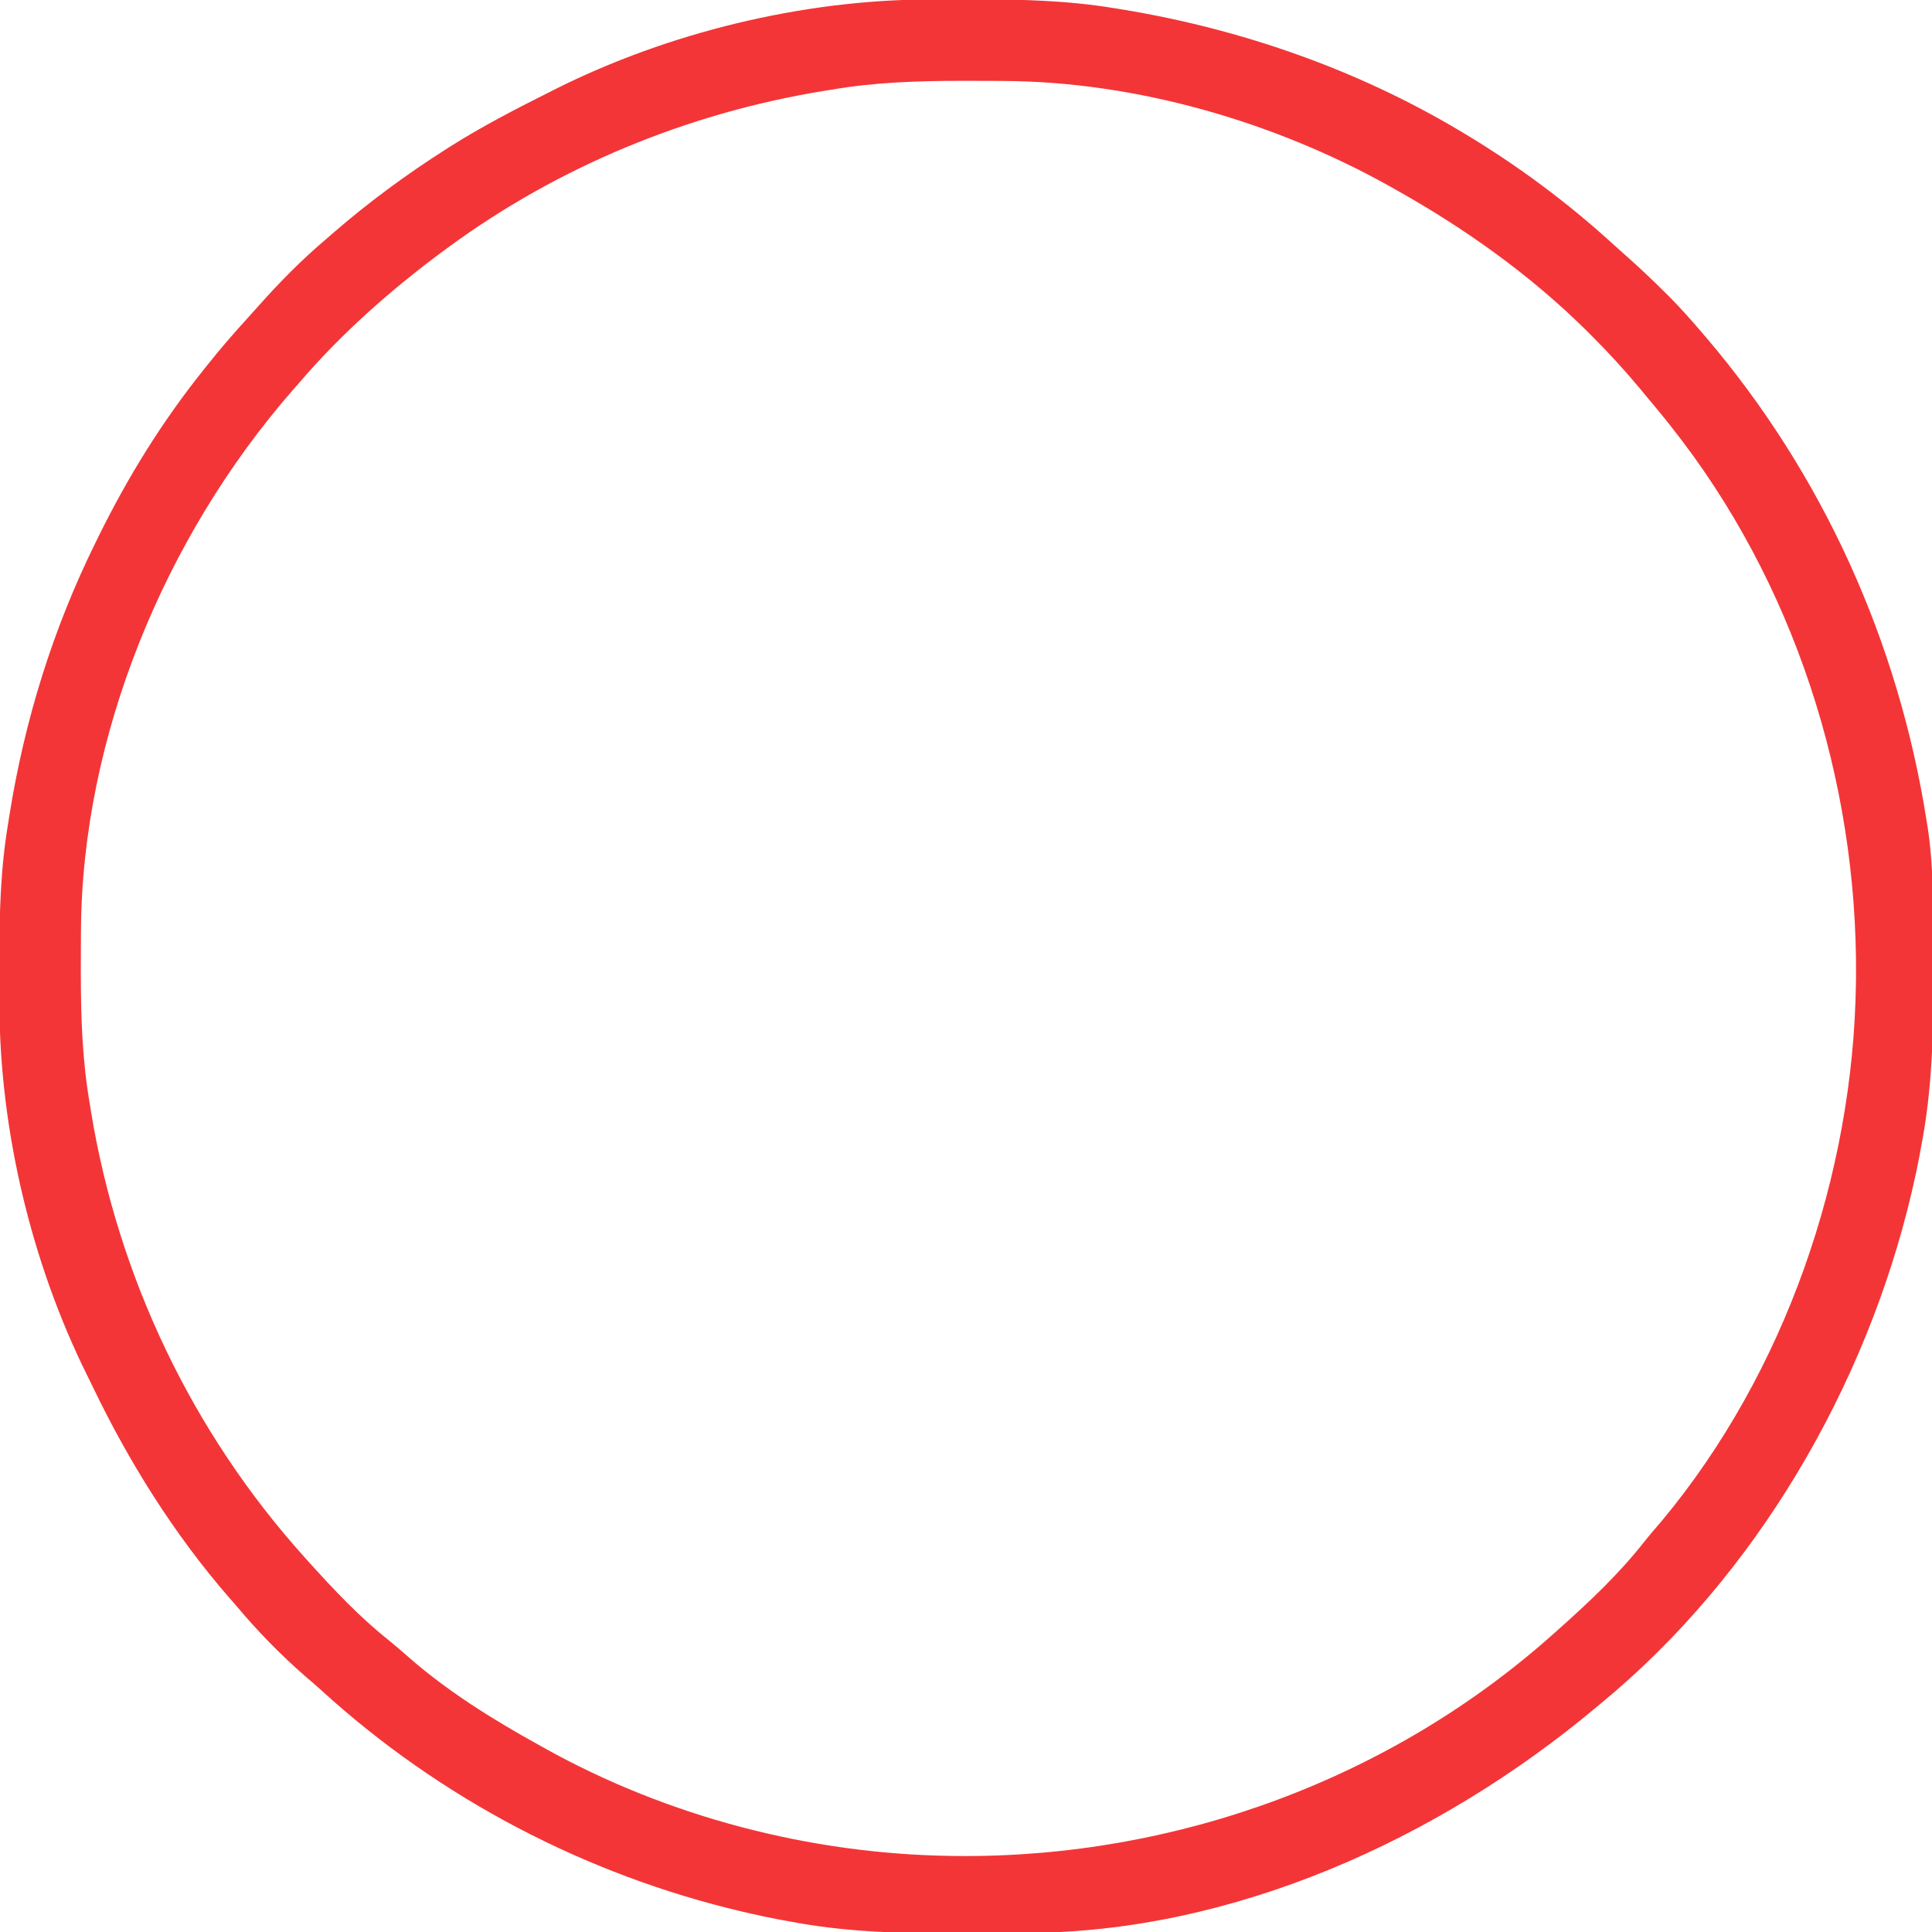 <?xml version="1.0" encoding="UTF-8"?>
<svg version="1.1" xmlns="http://www.w3.org/2000/svg" width="711" height="711">
<path d="M0 0 C1.593 -0.011 1.593 -0.011 3.218 -0.021 C6.624 -0.039 10.031 -0.045 13.438 -0.047 C15.185 -0.048 15.185 -0.048 16.967 -0.049 C34.306 -0.033 51.294 0.369 68.438 3.203 C69.504 3.375 70.57 3.546 71.668 3.723 C115.121 10.916 157.545 25.636 195.438 48.203 C196.222 48.67 197.007 49.138 197.816 49.619 C217.161 61.258 235.304 74.757 251.984 89.969 C253.588 91.429 255.202 92.878 256.828 94.312 C261.741 98.655 266.479 103.142 271.125 107.766 C271.647 108.284 272.17 108.801 272.708 109.335 C276.815 113.458 280.65 117.786 284.438 122.203 C284.979 122.832 285.52 123.461 286.077 124.11 C329.312 174.747 357.116 236.513 367.438 302.203 C367.61 303.287 367.783 304.37 367.962 305.487 C369.406 315.287 369.764 324.885 369.773 334.781 C369.78 336.444 369.787 338.107 369.794 339.769 C369.805 343.238 369.809 346.708 369.808 350.177 C369.808 353.673 369.822 357.169 369.849 360.665 C370.011 381.578 369.432 401.593 365.438 422.203 C365.183 423.598 364.929 424.993 364.675 426.388 C364.073 429.532 363.408 432.647 362.688 435.766 C362.437 436.863 362.187 437.961 361.929 439.091 C345.15 510.496 304.581 580.278 247.438 627.203 C246.906 627.648 246.375 628.093 245.828 628.551 C187.94 677.023 112.169 711.467 35.762 711.539 C34.1 711.546 32.439 711.552 30.778 711.559 C27.315 711.571 23.852 711.575 20.388 711.574 C16.899 711.574 13.41 711.587 9.921 711.615 C-10.974 711.776 -30.97 711.193 -51.562 707.203 C-52.957 706.948 -54.353 706.694 -55.748 706.441 C-58.892 705.839 -62.007 705.174 -65.125 704.453 C-66.224 704.202 -67.323 703.951 -68.455 703.692 C-125.882 690.183 -179.65 662.077 -223.246 622.301 C-225.238 620.497 -227.263 618.752 -229.312 617.016 C-238.359 609.13 -246.856 600.396 -254.562 591.203 C-255.344 590.311 -256.125 589.419 -256.93 588.5 C-277.408 564.997 -294.069 538.369 -307.549 510.305 C-308.222 508.91 -308.902 507.519 -309.592 506.133 C-329.965 465.008 -341.562 416.38 -341.766 370.605 C-341.773 369.541 -341.78 368.476 -341.787 367.38 C-341.804 363.967 -341.811 360.554 -341.812 357.141 C-341.813 355.974 -341.814 354.807 -341.815 353.605 C-341.799 336.6 -341.388 320.007 -338.562 303.203 C-338.305 301.579 -338.305 301.579 -338.042 299.922 C-332.467 265.165 -322.112 231.786 -306.562 200.203 C-306.057 199.173 -305.552 198.143 -305.031 197.082 C-294.26 175.321 -281.759 155.143 -266.562 136.203 C-266.136 135.666 -265.709 135.129 -265.27 134.576 C-260.645 128.76 -255.814 123.159 -250.809 117.668 C-249.311 116.024 -247.824 114.37 -246.348 112.707 C-238.596 103.974 -230.471 95.754 -221.562 88.203 C-220.631 87.394 -219.699 86.584 -218.738 85.75 C-205.768 74.54 -192.02 64.412 -177.562 55.203 C-176.988 54.837 -176.413 54.47 -175.821 54.092 C-164.147 46.719 -151.897 40.387 -139.562 34.203 C-138.704 33.769 -137.845 33.334 -136.96 32.886 C-95.493 12.153 -46.382 0.207 0 0 Z M-35.562 33.203 C-36.592 33.369 -37.622 33.536 -38.684 33.707 C-88.317 41.829 -135.975 61.427 -176.562 91.203 C-177.124 91.615 -177.686 92.027 -178.265 92.451 C-197.517 106.677 -216.015 122.987 -231.562 141.203 C-232.363 142.114 -233.164 143.026 -233.988 143.965 C-280.788 197.649 -311.42 271.179 -311.766 342.863 C-311.773 343.843 -311.78 344.823 -311.787 345.832 C-311.804 348.977 -311.811 352.121 -311.812 355.266 C-311.813 356.341 -311.814 357.417 -311.815 358.525 C-311.798 374.633 -311.296 390.296 -308.562 406.203 C-308.396 407.233 -308.23 408.263 -308.059 409.324 C-298.107 470.141 -270.803 527.394 -229.562 573.203 C-228.816 574.034 -228.816 574.034 -228.055 574.881 C-218.756 585.19 -209.298 595.264 -198.402 603.914 C-195.967 605.877 -193.622 607.91 -191.282 609.985 C-176.878 622.618 -160.291 632.942 -143.562 642.203 C-142.792 642.635 -142.022 643.068 -141.228 643.513 C-95.932 668.773 -43.434 682.48 8.438 683.203 C9.783 683.223 9.783 683.223 11.156 683.243 C91.421 683.854 170.573 654.867 230.438 601.203 C231.196 600.53 231.196 600.53 231.969 599.842 C243.114 589.921 254.062 579.613 263.316 567.879 C265.514 565.106 267.814 562.444 270.125 559.766 C315.318 505.352 340.454 432.731 341.438 362.203 C341.457 360.858 341.457 360.858 341.478 359.486 C342.028 287.123 318.547 214.066 273.438 157.203 C272.285 155.749 272.285 155.749 271.109 154.266 C268.916 151.551 266.684 148.874 264.438 146.203 C263.551 145.129 262.664 144.055 261.777 142.98 C256.197 136.284 250.349 129.934 244.188 123.766 C243.538 123.116 242.889 122.466 242.22 121.796 C221.523 101.335 197.751 84.421 172.438 70.203 C171.632 69.748 170.826 69.293 169.997 68.824 C127.561 45.057 76.62 30.236 27.777 30 C26.798 29.993 25.818 29.986 24.808 29.979 C21.664 29.961 18.52 29.955 15.375 29.953 C14.299 29.952 13.224 29.952 12.115 29.951 C-3.992 29.967 -19.655 30.469 -35.562 33.203 Z " fill="#F33537" transform="translate(341.562,-0.203)"/>
</svg>
